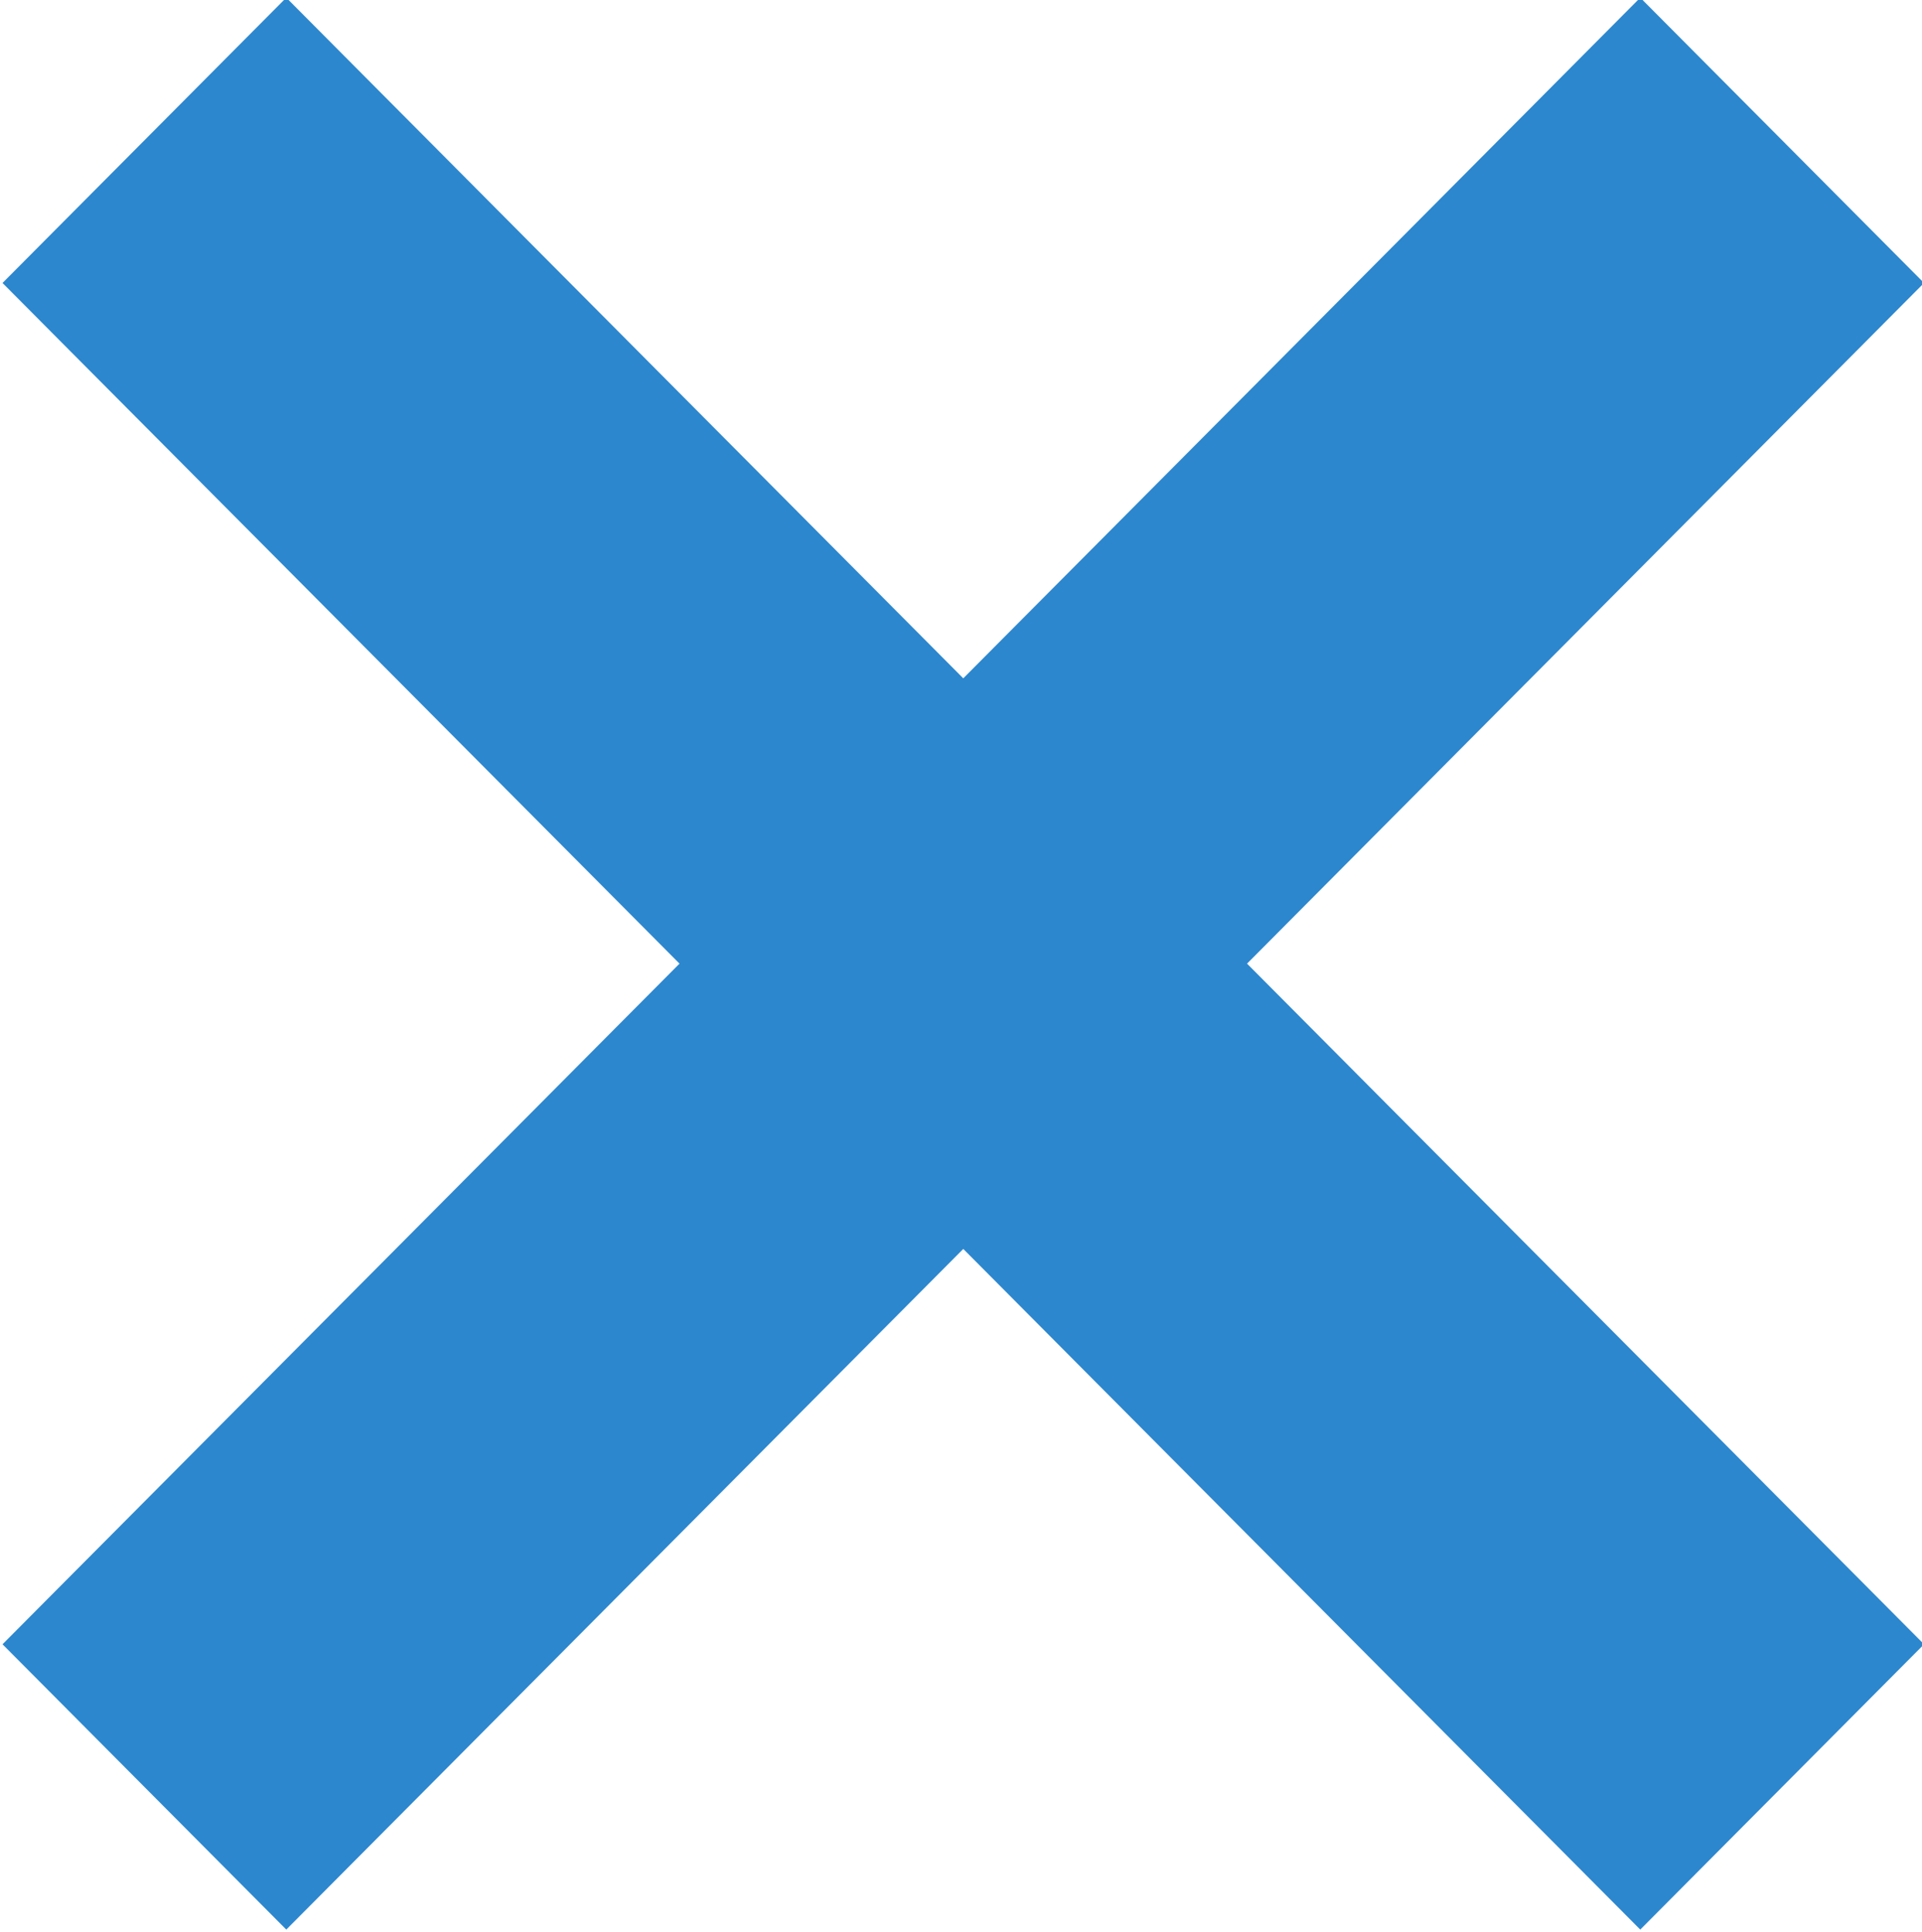 <?xml version="1.0" encoding="UTF-8" standalone="no"?>
<!-- Created with Inkscape (http://www.inkscape.org/) -->

<svg
   xmlns:dc="http://purl.org/dc/elements/1.1/"
   xmlns:cc="http://creativecommons.org/ns#"
   xmlns:rdf="http://www.w3.org/1999/02/22-rdf-syntax-ns#"
   xmlns:svg="http://www.w3.org/2000/svg"
   xmlns="http://www.w3.org/2000/svg"
   xmlns:sodipodi="http://sodipodi.sourceforge.net/DTD/sodipodi-0.dtd"
   xmlns:inkscape="http://www.inkscape.org/namespaces/inkscape"
   width="19.012mm"
   height="19.113mm"
   viewBox="0 0 67.367 67.724"
   id="svg4163"
   version="1.1"
   inkscape:version="0.91 r13725"
   sodipodi:docname="close.svg">
  <defs
     id="defs4165" />
  <sodipodi:namedview
     id="base"
     pagecolor="#ffffff"
     bordercolor="#666666"
     borderopacity="1.0"
     inkscape:pageopacity="0.0"
     inkscape:pageshadow="2"
     inkscape:zoom="2.8"
     inkscape:cx="39.433493"
     inkscape:cy="28.976496"
     inkscape:document-units="px"
     inkscape:current-layer="layer1"
     showgrid="false"
     fit-margin-top="0"
     fit-margin-left="0"
     fit-margin-right="0"
     fit-margin-bottom="0"
     inkscape:window-width="1366"
     inkscape:window-height="705"
     inkscape:window-x="-8"
     inkscape:window-y="-8"
     inkscape:window-maximized="1" />
  <g
     inkscape:label="Layer 1"
     inkscape:groupmode="layer"
     id="layer1"
     transform="translate(98.648,-150.757)">
    <g
       id="g4723"
       style="fill:#2c87ce;fill-opacity:1"
       transform="matrix(3.517,0,0,3.536,248.332,-382.322)">
      <rect
         transform="matrix(-0.707,-0.707,0.707,-0.707,0,0)"
         width="4"
         y="-187.899"
         x="-52.39"
         height="23.086"
         id="rect4711"
         style="fill:#2c87ce;fill-opacity:1;fill-rule:nonzero;stroke:none;stroke-opacity:1" />
      <rect
         transform="matrix(0.707,-0.707,0.707,0.707,0,0)"
         style="fill:#2c87ce;fill-opacity:1;fill-rule:nonzero;stroke:none;stroke-opacity:1"
         id="rect4713"
         height="23.086"
         x="-178.356"
         y="38.847"
         width="4" />
    </g>
  </g>
</svg>
